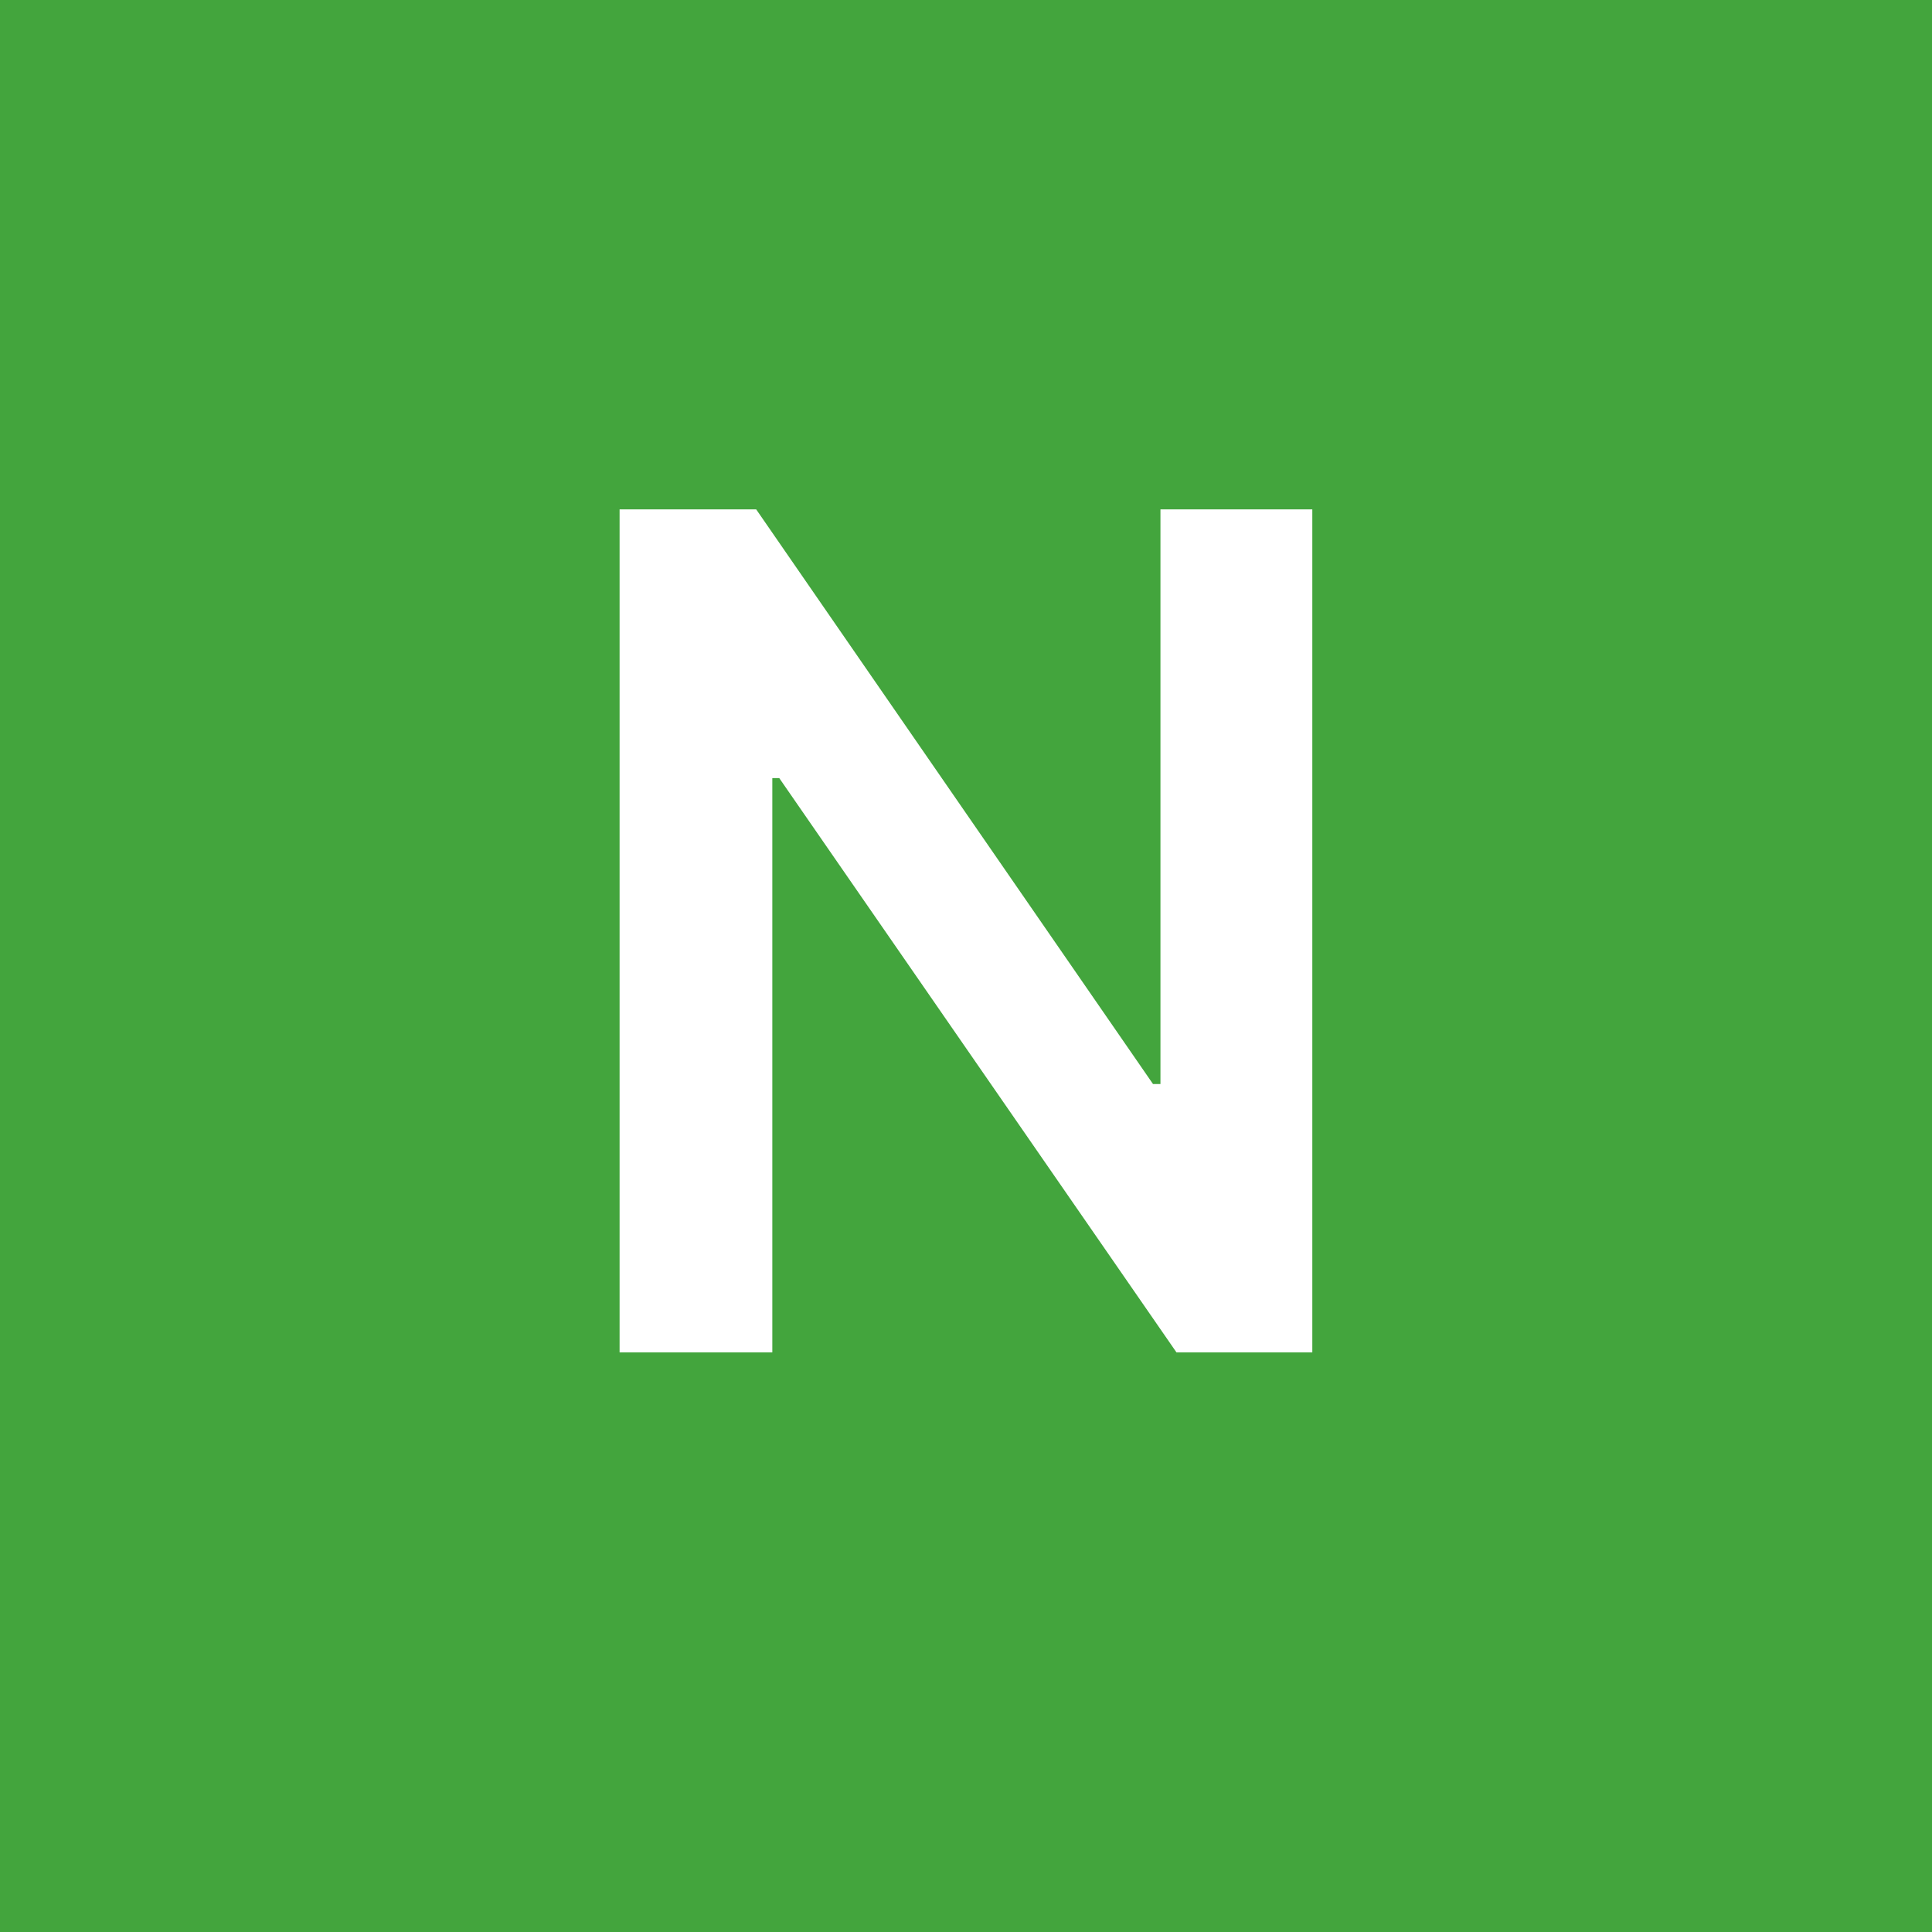 <svg width="20" height="20" viewBox="0 0 20 20" fill="none" xmlns="http://www.w3.org/2000/svg">
    <rect width="20" height="20" fill="#43A53D" />
    <path
        d="M13.585 5.273V14H12.179L8.067 8.055H7.995V14H6.414V5.273H7.828L11.936 11.222H12.013V5.273H13.585Z"
        fill="white" />
</svg>